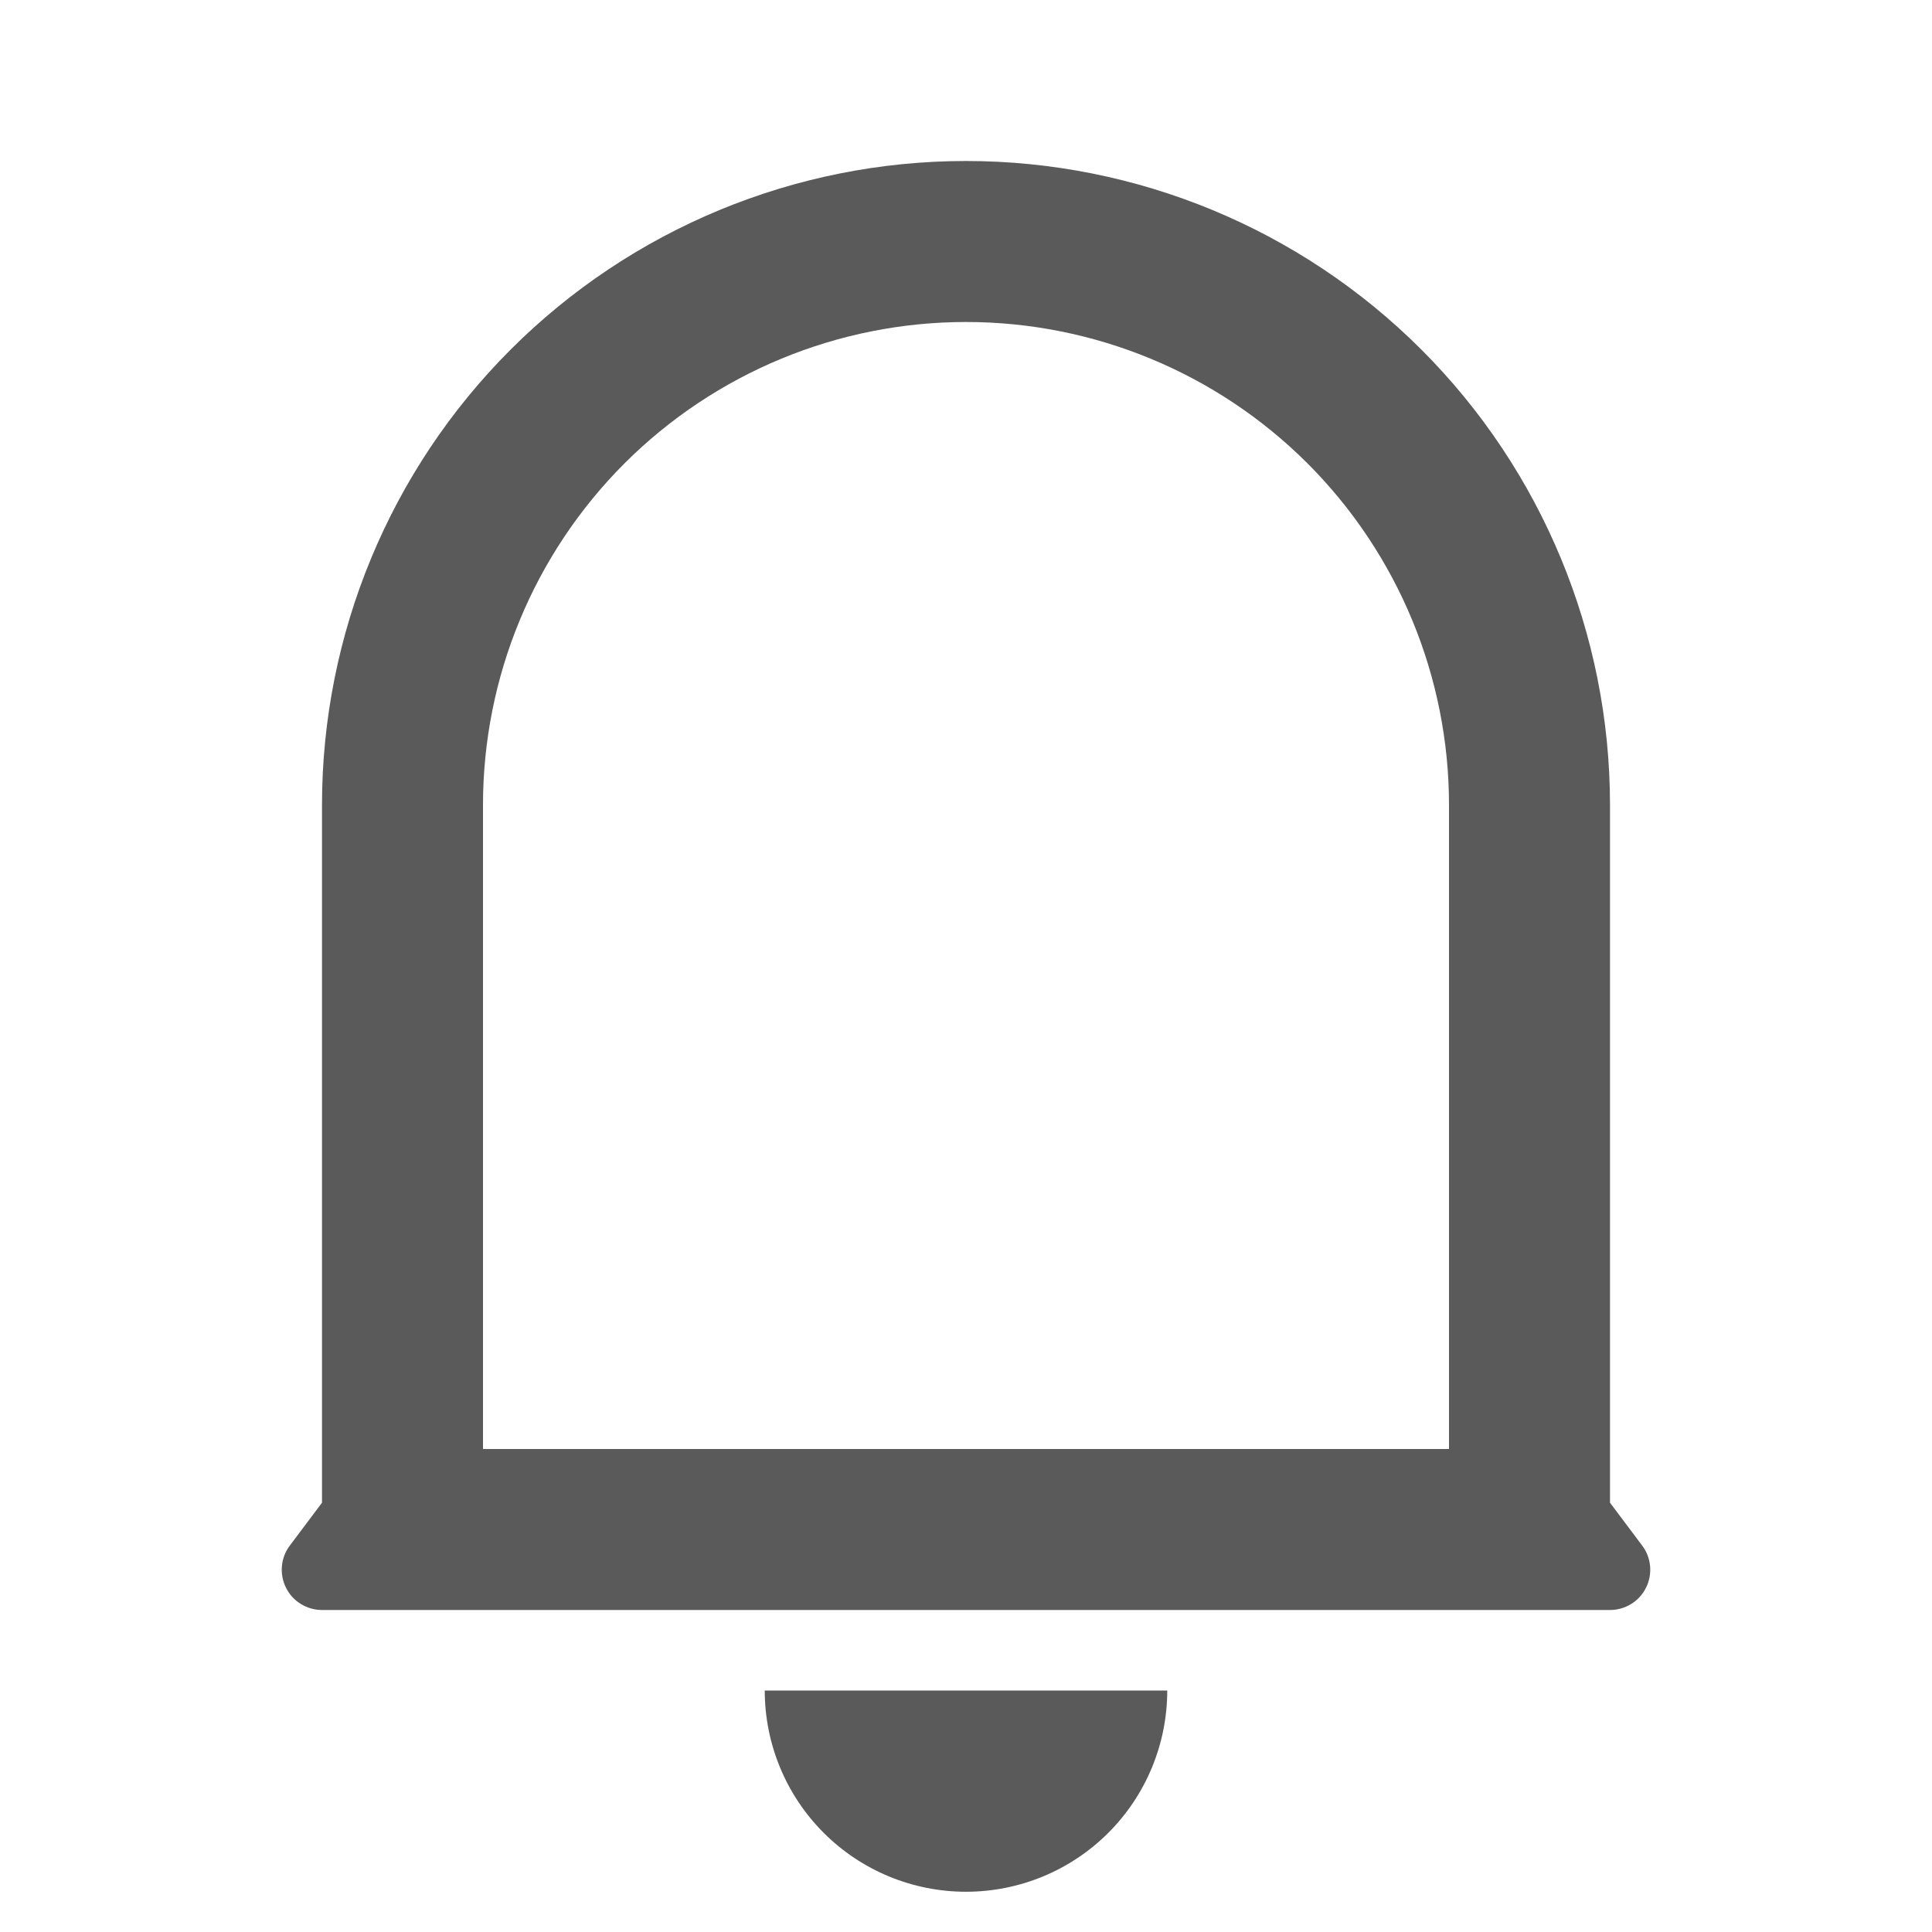 <svg width="24" height="24" viewBox="0 0 24 24" fill="none" xmlns="http://www.w3.org/2000/svg">
<path d="M18 10C18 8.409 17.368 6.883 16.243 5.757C15.117 4.632 13.591 4 12 4C10.409 4 8.883 4.632 7.757 5.757C6.632 6.883 6 8.409 6 10V18H18V10ZM20 18.667L20.4 19.2C20.456 19.274 20.49 19.363 20.498 19.455C20.506 19.548 20.489 19.641 20.447 19.724C20.406 19.807 20.342 19.877 20.263 19.925C20.184 19.974 20.093 20 20 20H4C3.907 20 3.816 19.974 3.737 19.925C3.658 19.877 3.594 19.807 3.553 19.724C3.511 19.641 3.494 19.548 3.502 19.455C3.51 19.363 3.544 19.274 3.6 19.2L4 18.667V10C4 7.878 4.843 5.843 6.343 4.343C7.843 2.843 9.878 2 12 2C14.122 2 16.157 2.843 17.657 4.343C19.157 5.843 20 7.878 20 10V18.667ZM9.5 21H14.5C14.5 21.663 14.237 22.299 13.768 22.768C13.299 23.237 12.663 23.5 12 23.5C11.337 23.5 10.701 23.237 10.232 22.768C9.763 22.299 9.5 21.663 9.5 21Z" fill="#5A5A5A"/>
</svg>
